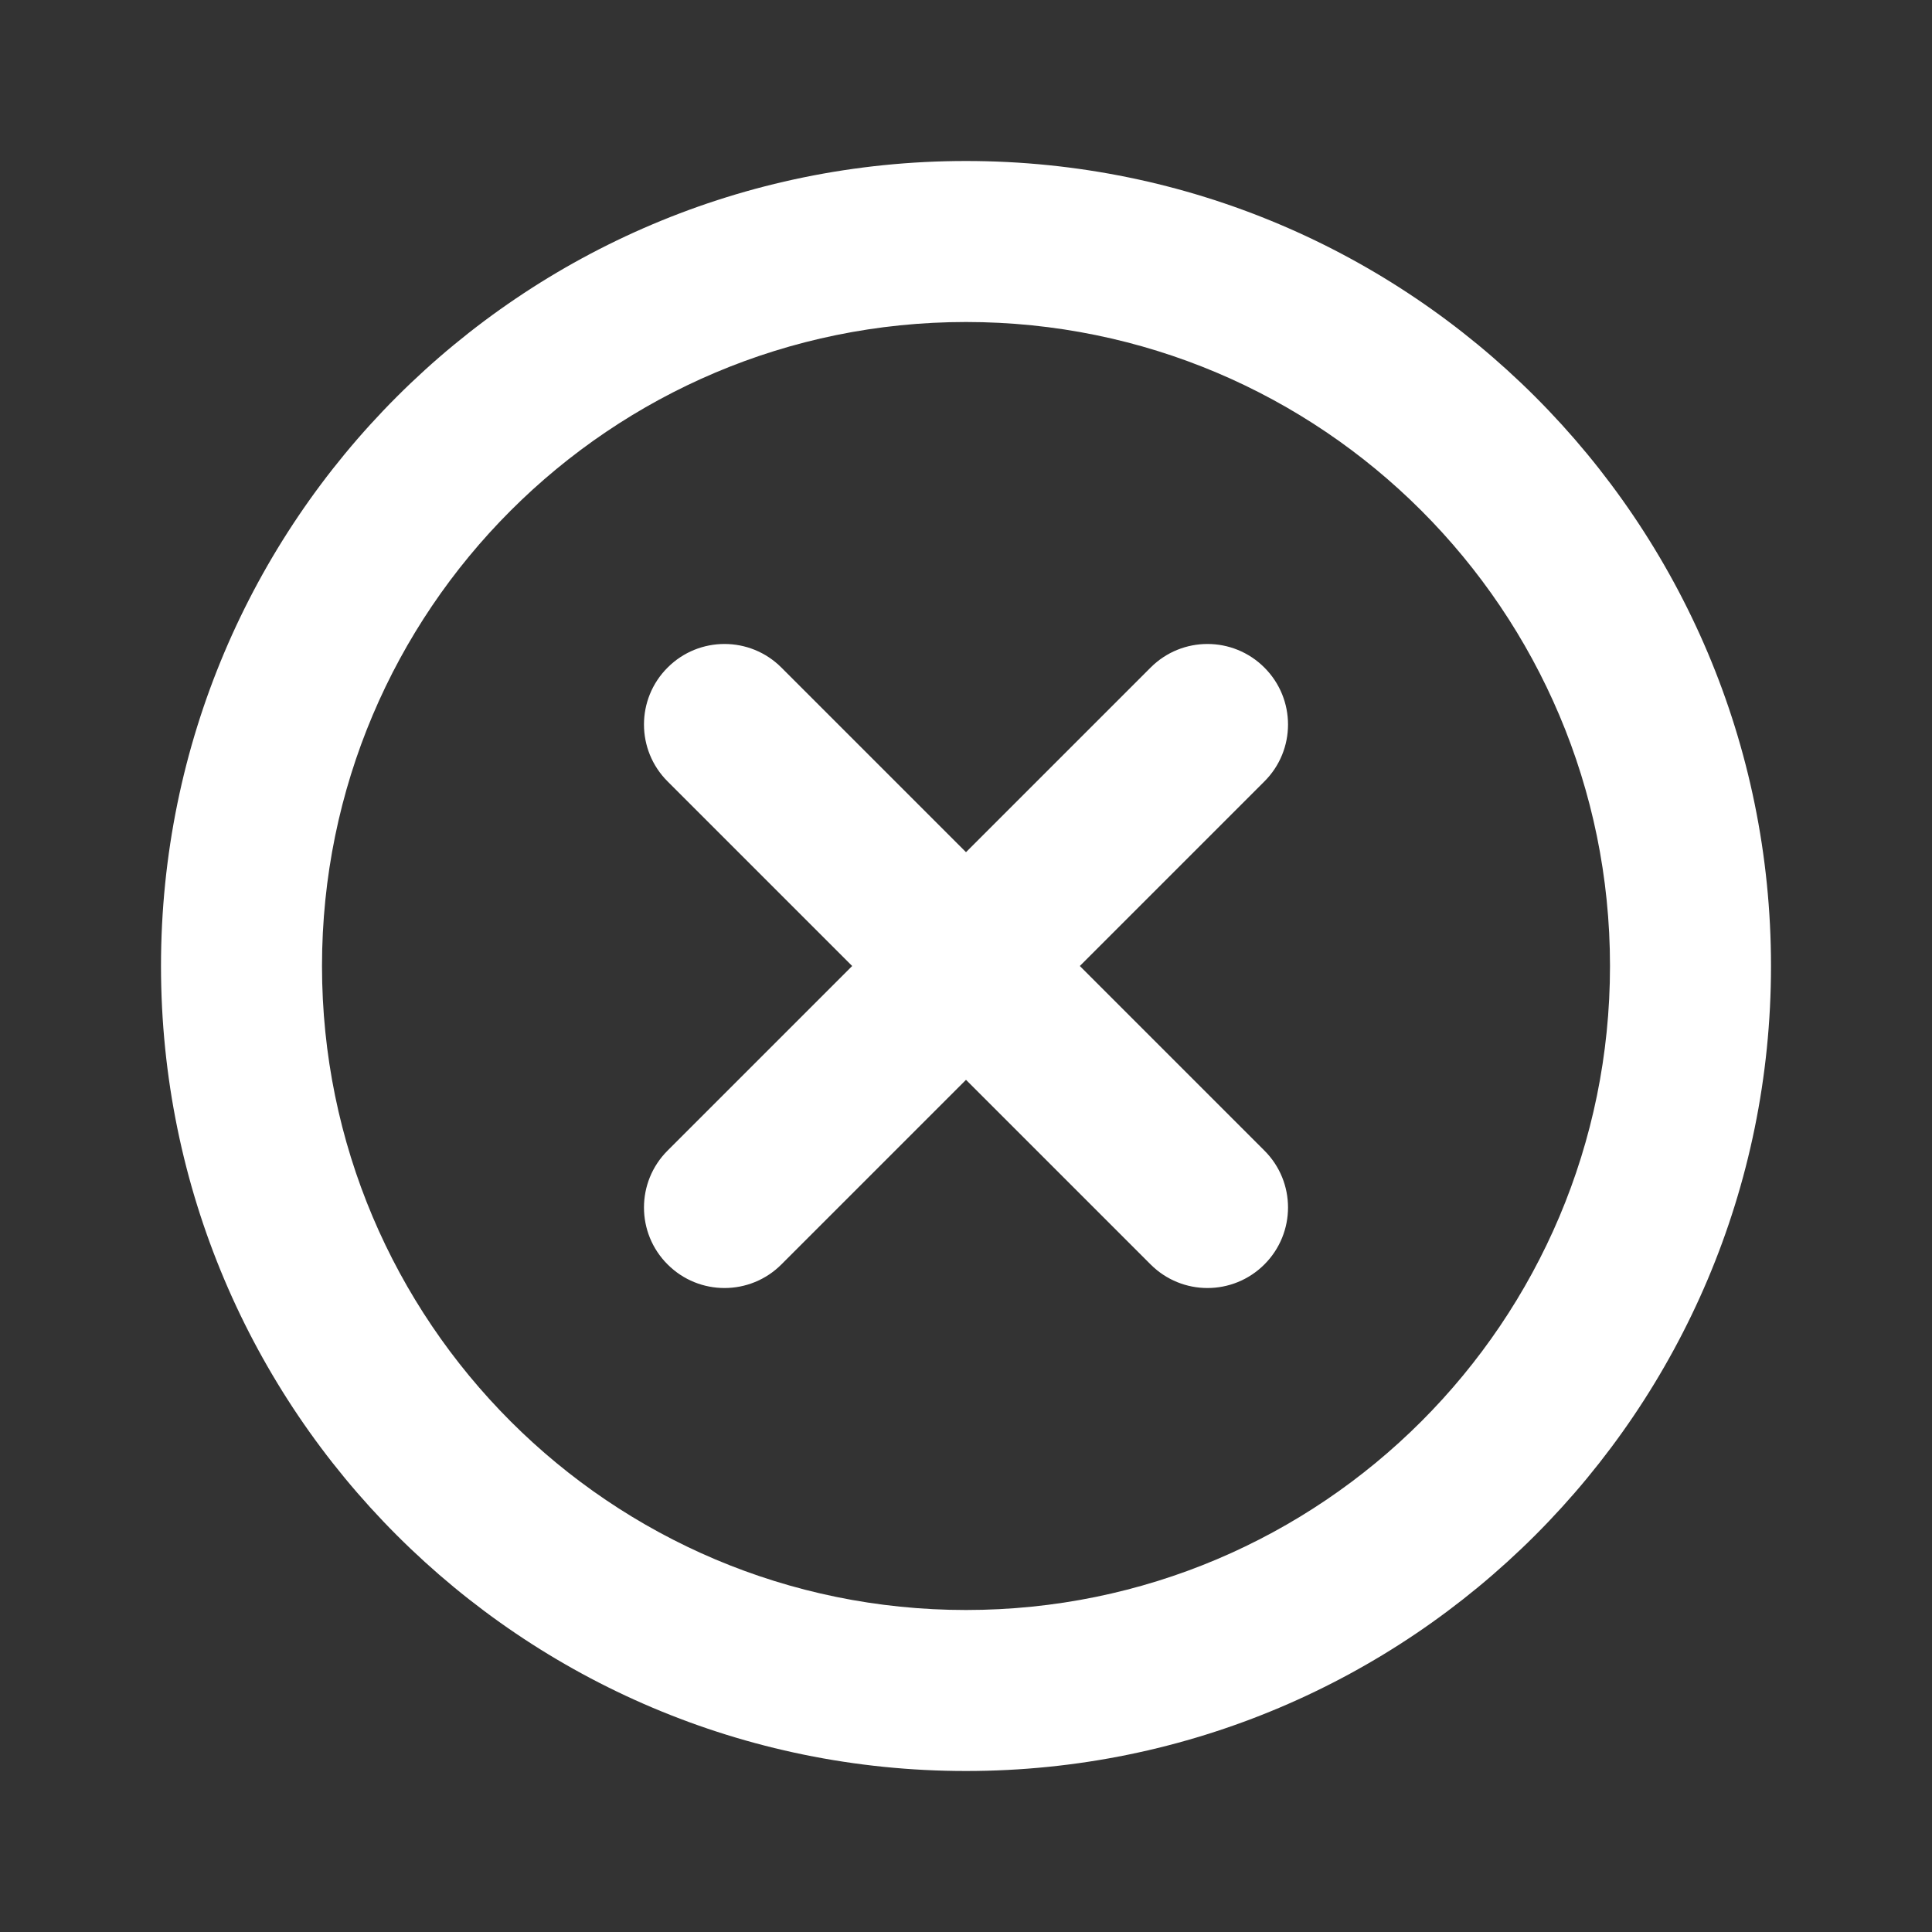 <svg width="24" height="24" viewBox="0 0 24 24" fill="none" xmlns="http://www.w3.org/2000/svg">
<rect x="0" y="0" width="24" height="24" fill="#333333" stroke="none"/>
<path d="M9.707 8.293C9.317 7.902 8.683 7.902 8.293 8.293C7.902 8.683 7.902 9.317 8.293 9.707L9.707 8.293ZM14.293 15.707C14.683 16.098 15.316 16.098 15.707 15.707C16.098 15.316 16.098 14.683 15.707 14.293L14.293 15.707ZM8.293 14.293C7.902 14.683 7.902 15.317 8.293 15.707C8.683 16.098 9.317 16.098 9.707 15.707L8.293 14.293ZM15.707 9.707C16.098 9.317 16.098 8.684 15.707 8.293C15.316 7.902 14.683 7.902 14.293 8.293L15.707 9.707ZM12 20C7.582 20 4 16.418 4 12H2C2 17.523 6.477 22 12 22V20ZM4 12C4 7.582 7.582 4 12 4V2C6.477 2 2 6.477 2 12H4ZM12 4C16.418 4 20 7.582 20 12H22C22 6.477 17.523 2 12 2V4ZM20 12C20 16.418 16.418 20 12 20V22C17.523 22 22 17.523 22 12H20ZM8.293 9.707L14.293 15.707L15.707 14.293L9.707 8.293L8.293 9.707ZM9.707 15.707L15.707 9.707L14.293 8.293L8.293 14.293L9.707 15.707Z" fill="#ffffff"/>
</svg>
